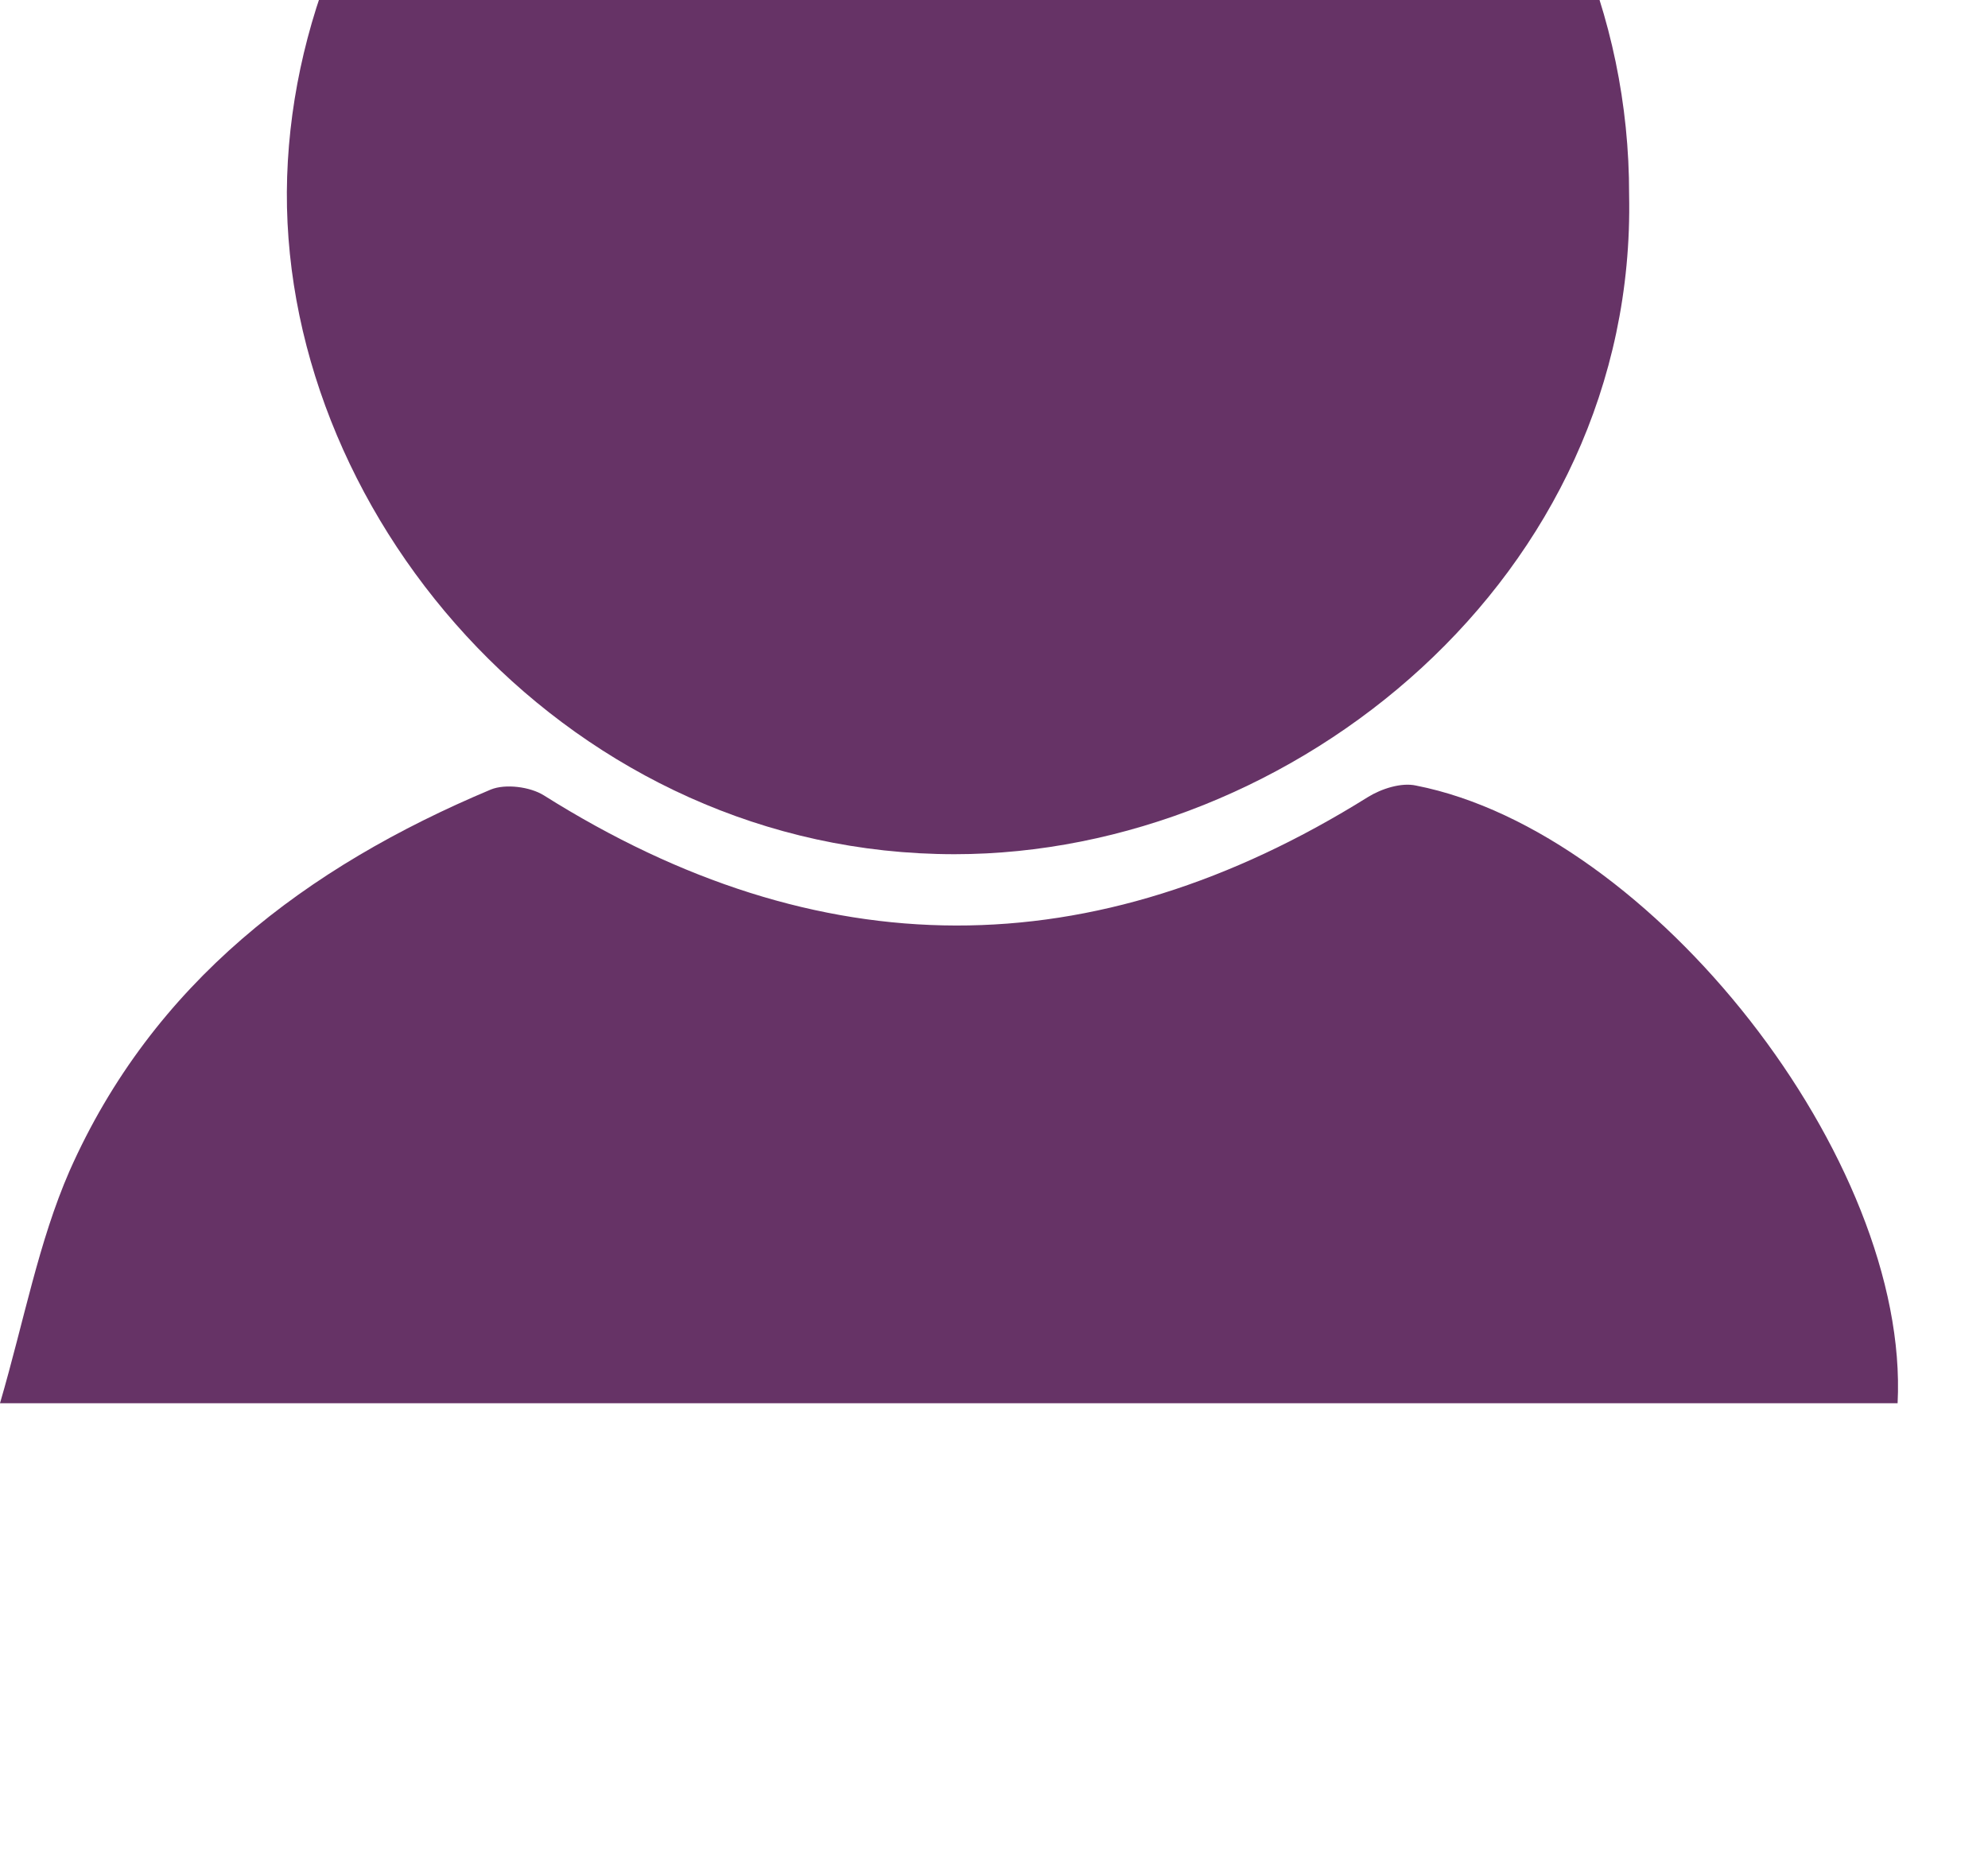 <svg width="17" height="16" viewBox="0 0 17 16" fill="none" xmlns="http://www.w3.org/2000/svg">
<g filter="url(#filter0_i_66_1098)">
<path d="M13.931 5.666C13.998 8.933 11.057 11.305 8.163 11.305C4.902 11.305 2.439 8.475 2.453 5.642C2.47 2.809 4.875 -0.007 8.19 1.22382e-05C11.352 0.007 13.937 2.551 13.931 5.666Z" fill="#663366"/>
<path d="M16.227 16C10.857 16 5.51 16 0 16C0.207 15.291 0.329 14.623 0.594 14.015C1.306 12.407 2.616 11.416 4.197 10.752C4.322 10.701 4.533 10.728 4.651 10.802C7.003 12.282 9.347 12.285 11.698 10.816C11.813 10.745 11.983 10.69 12.109 10.718C14.127 11.114 16.332 13.917 16.227 16Z" fill="#663366"/>
</g>
<defs>
<filter id="filter0_i_66_1098" x="0" y="-4" width="16.231" height="20" filterUnits="userSpaceOnUse" color-interpolation-filters="sRGB">
<feFlood flood-opacity="0" result="BackgroundImageFix"/>
<feBlend mode="normal" in="SourceGraphic" in2="BackgroundImageFix" result="shape"/>
<feColorMatrix in="SourceAlpha" type="matrix" values="0 0 0 0 0 0 0 0 0 0 0 0 0 0 0 0 0 0 127 0" result="hardAlpha"/>
<feOffset dy="-4"/>
<feGaussianBlur stdDeviation="2"/>
<feComposite in2="hardAlpha" operator="arithmetic" k2="-1" k3="1"/>
<feColorMatrix type="matrix" values="0 0 0 0 0 0 0 0 0 0 0 0 0 0 0 0 0 0 0.25 0"/>
<feBlend mode="normal" in2="shape" result="effect1_innerShadow_66_1098"/>
</filter>
</defs>
</svg>

